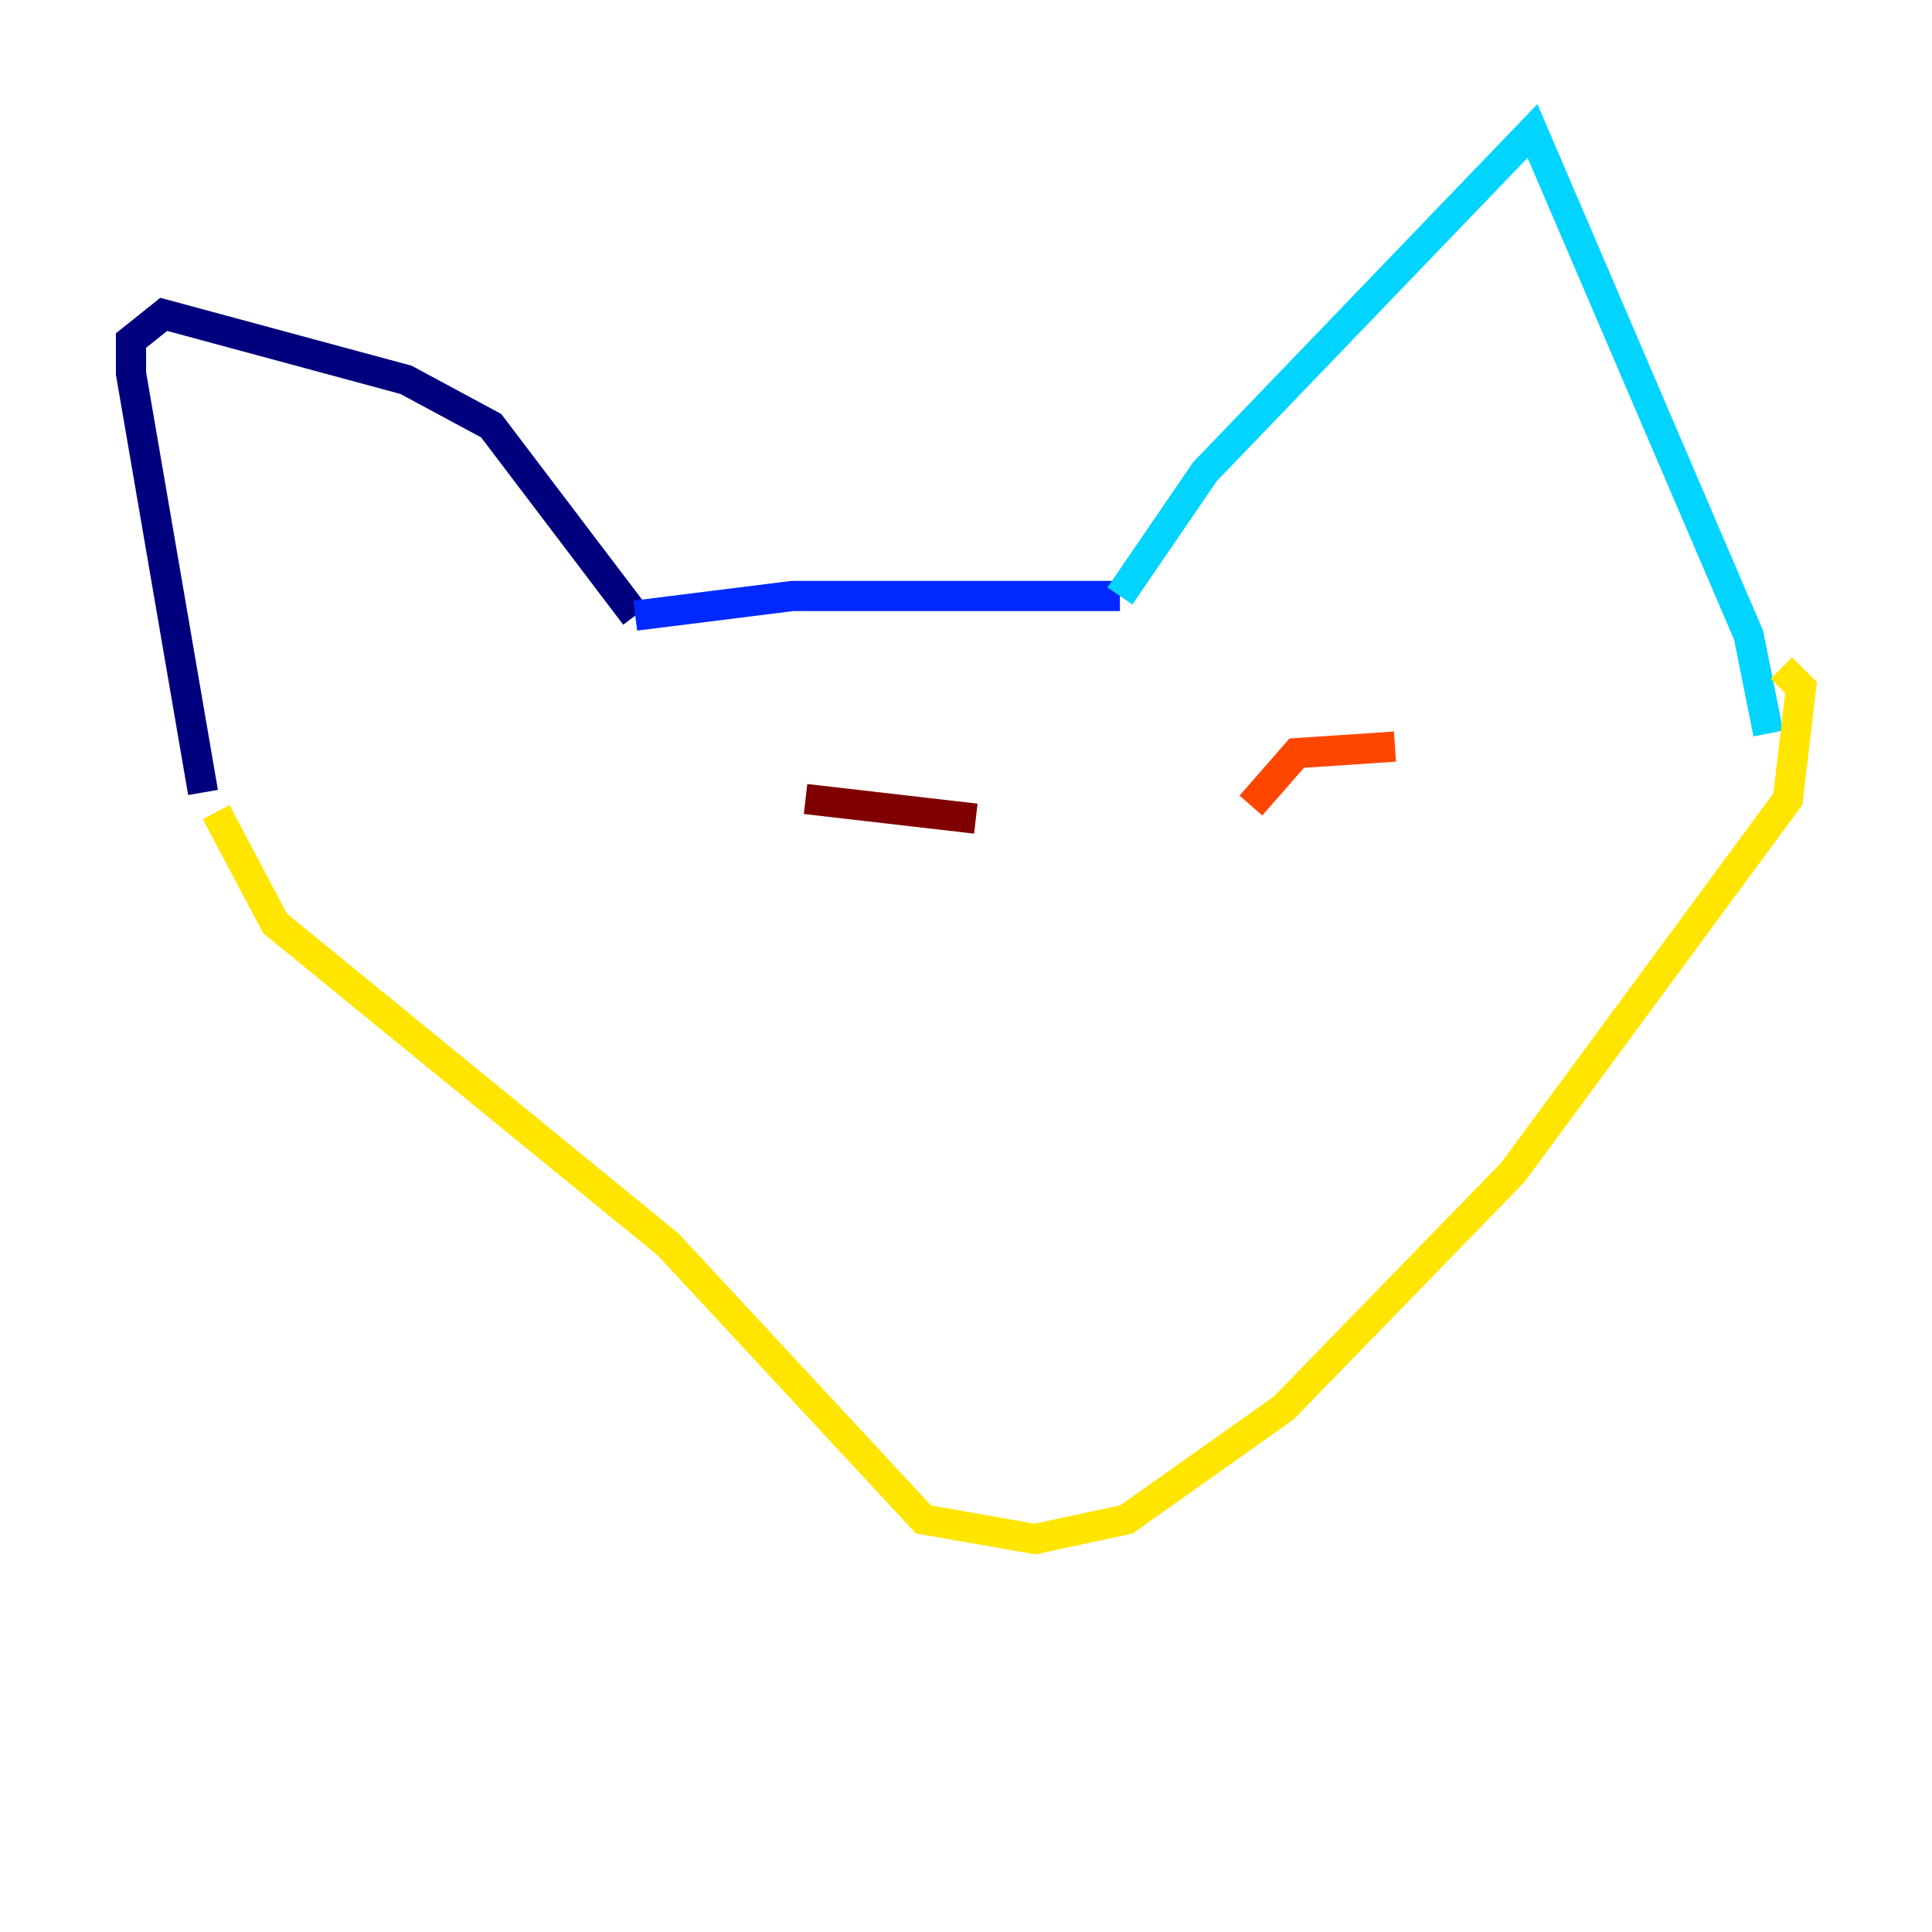 <?xml version="1.0" encoding="utf-8" ?>
<svg baseProfile="tiny" height="128" version="1.2" viewBox="0,0,128,128" width="128" xmlns="http://www.w3.org/2000/svg" xmlns:ev="http://www.w3.org/2001/xml-events" xmlns:xlink="http://www.w3.org/1999/xlink"><defs /><polyline fill="none" points="13.451,52.502 8.678,24.732 8.678,22.563 10.848,20.827 26.902,25.166 32.542,28.203 42.088,40.786" stroke="#00007f" stroke-width="2" /><polyline fill="none" points="42.088,40.786 52.502,39.485 74.197,39.485" stroke="#0028ff" stroke-width="2" /><polyline fill="none" points="74.197,39.485 79.837,31.241 101.532,8.678 115.851,42.088 117.153,48.597" stroke="#00d4ff" stroke-width="2" /><polyline fill="none" points="14.319,53.803 14.319,53.803" stroke="#7cff79" stroke-width="2" /><polyline fill="none" points="14.319,53.803 18.224,61.18 44.258,82.441 61.18,100.664 68.556,101.966 74.63,100.664 85.044,93.288 100.231,77.668 118.454,52.936 119.322,45.559 118.02,44.258" stroke="#ffe500" stroke-width="2" /><polyline fill="none" points="82.875,53.37 85.912,49.898 92.42,49.464" stroke="#ff4600" stroke-width="2" /><polyline fill="none" points="64.651,54.237 53.37,52.936" stroke="#7f0000" stroke-width="2" /></svg>